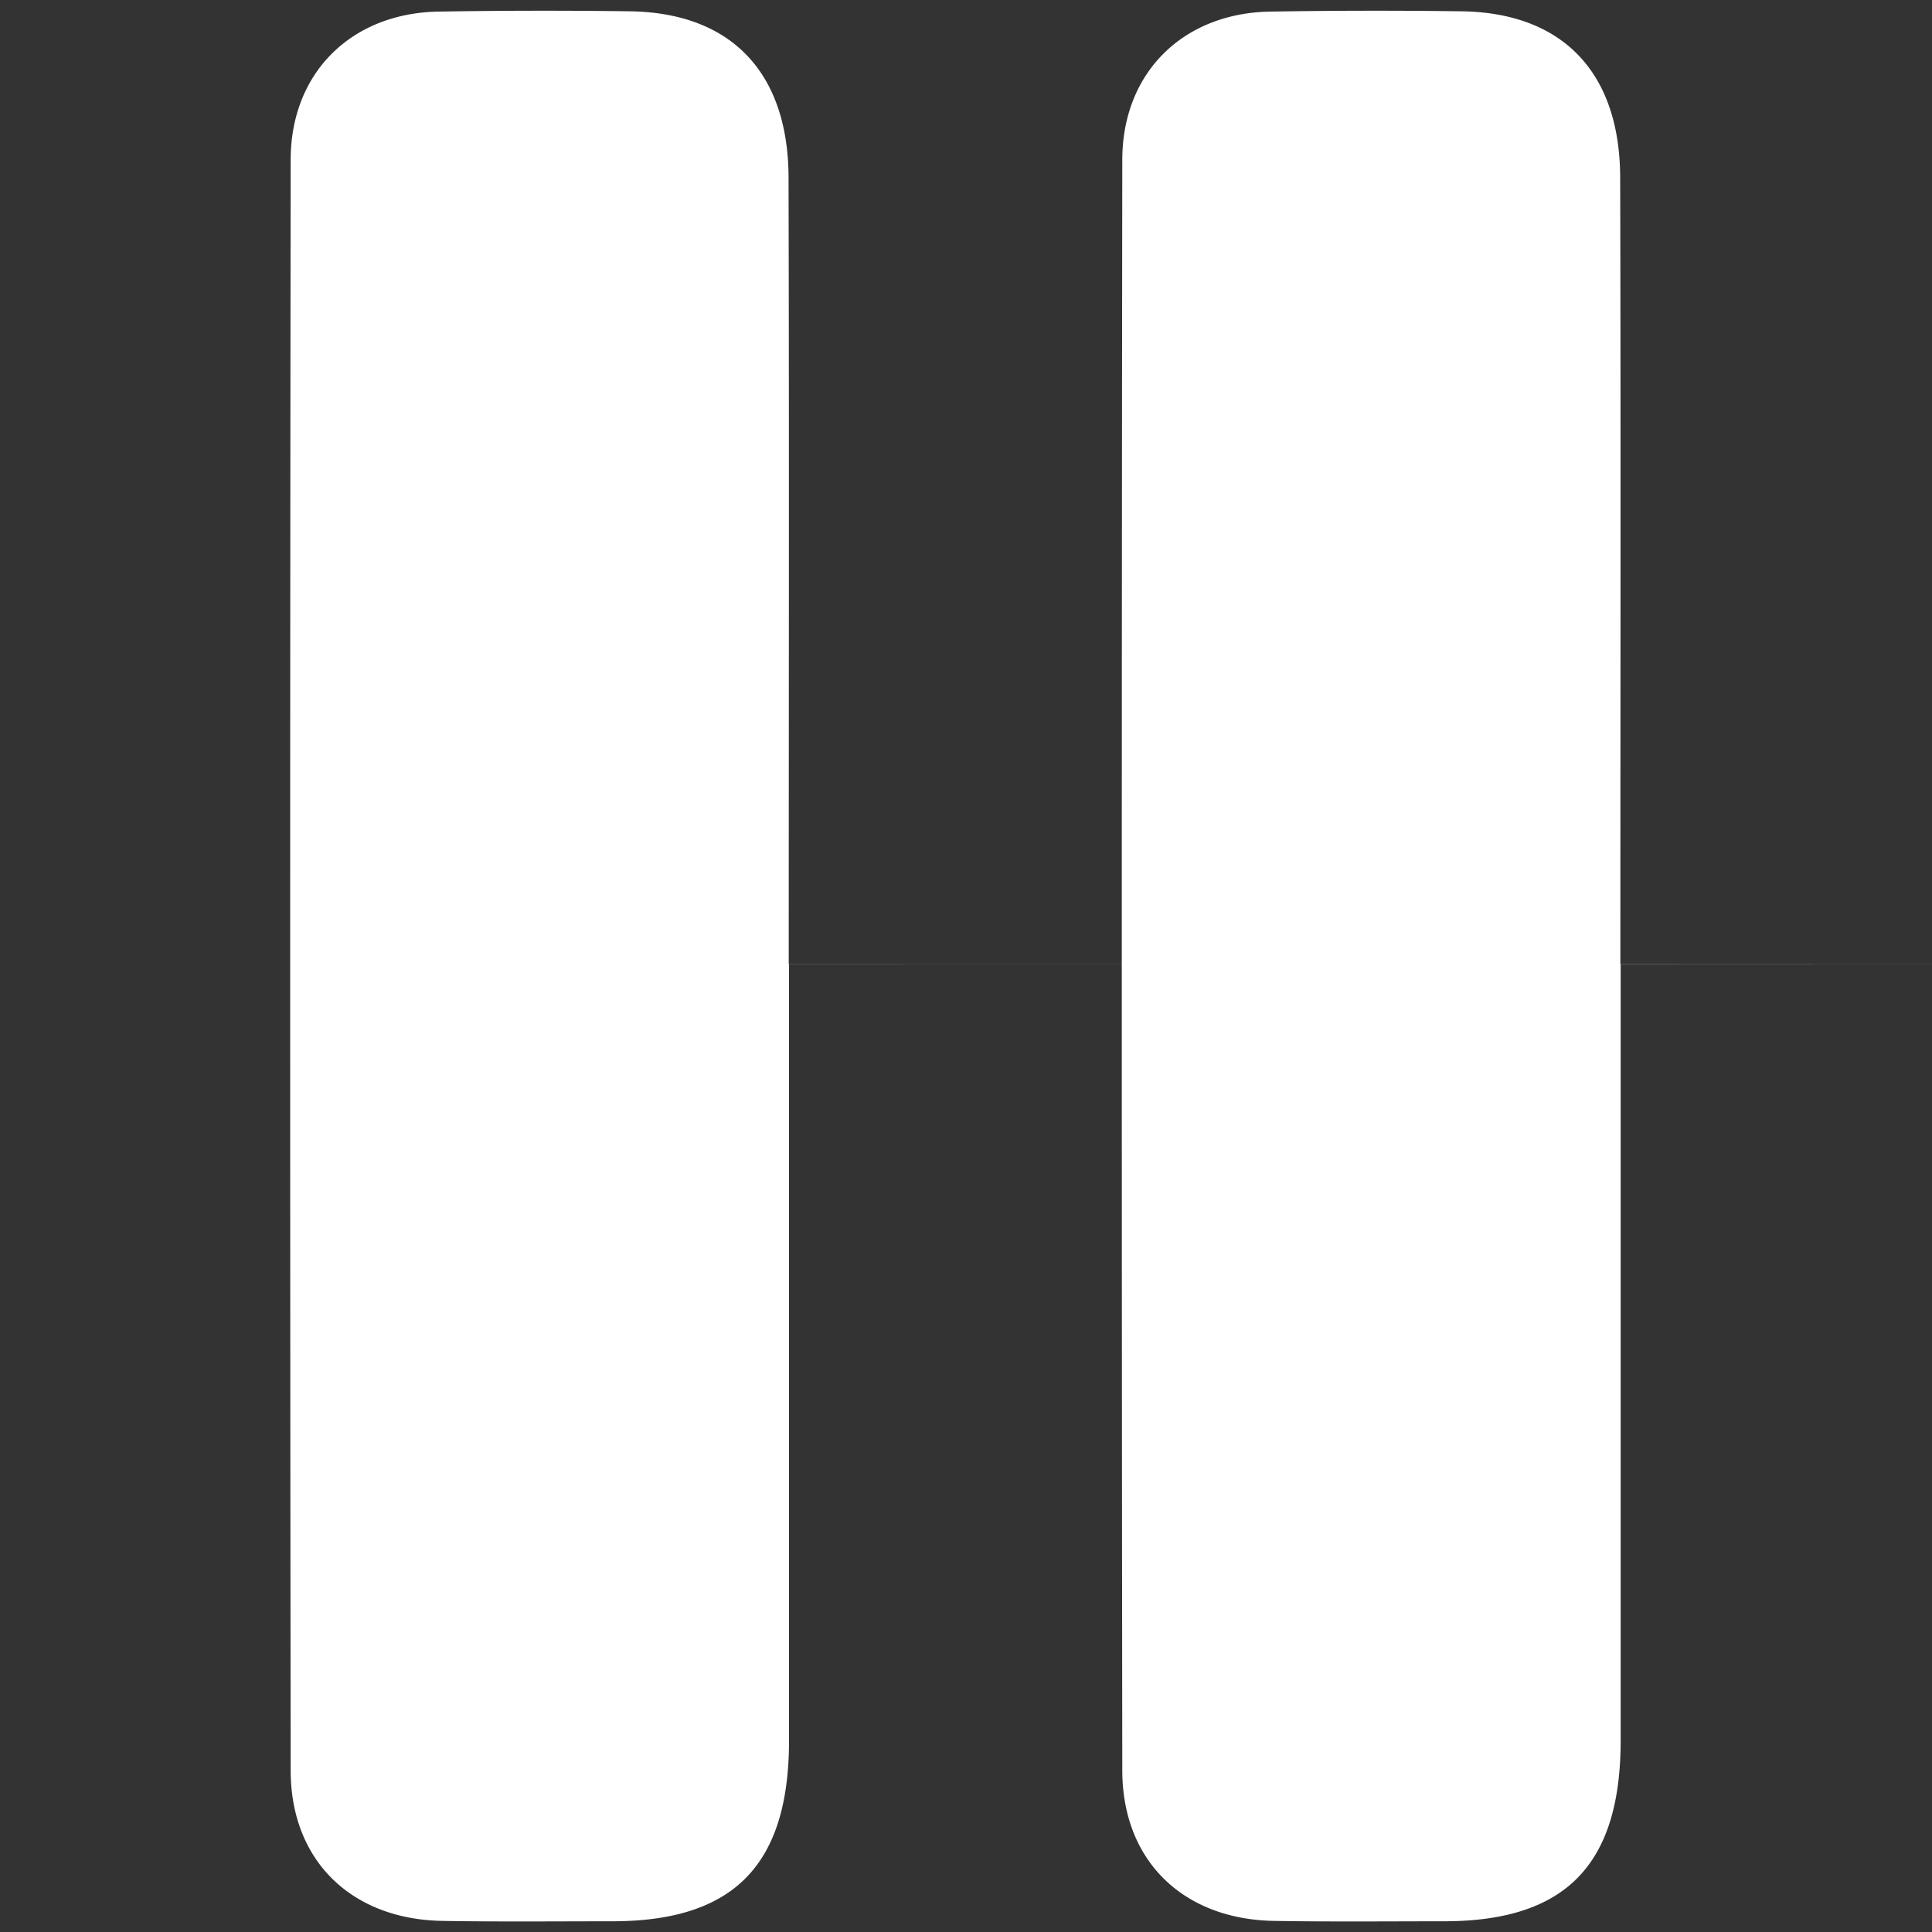 <svg xmlns="http://www.w3.org/2000/svg" width="20px" height="20px" enable-background="new 0 0 20 20" viewBox="0 0 20 20" fill="#FFFFFF">
  <rect x="0" y="0" width="20" height="20" fill="#333333" stroke="none"/>
  <g>
    <path d="M8.168 9.981c0 2.678 0 5.356 0 8.035 0 1.289 -0.57 1.873 -1.831 1.873 -0.587 0 -1.174 0.006 -1.76 -0.004 -0.938 -0.017 -1.566 -0.622 -1.568 -1.554 -0.007 -5.559 -0.007 -11.119 0 -16.678 0.001 -0.902 0.63 -1.517 1.529 -1.533a67.213 67.213 0 0 1 1.98 -0.003c1.045 0.013 1.642 0.628 1.645 1.72 0.007 2.715 0.002 5.43 0.002 8.145l17.658 0z" />
    <path d="M16.777 9.981c0 2.678 0 5.356 0 8.035 0 1.289 -0.57 1.873 -1.831 1.873 -0.587 0 -1.174 0.006 -1.76 -0.004 -0.938 -0.017 -1.566 -0.622 -1.568 -1.554 -0.007 -5.559 -0.007 -11.119 0 -16.678 0.001 -0.902 0.63 -1.517 1.529 -1.533a67.213 67.213 0 0 1 1.98 -0.003c1.045 0.013 1.642 0.628 1.645 1.72 0.007 2.715 0.002 5.43 0.002 8.145l9.05 0z" />
  </g>
</svg>
